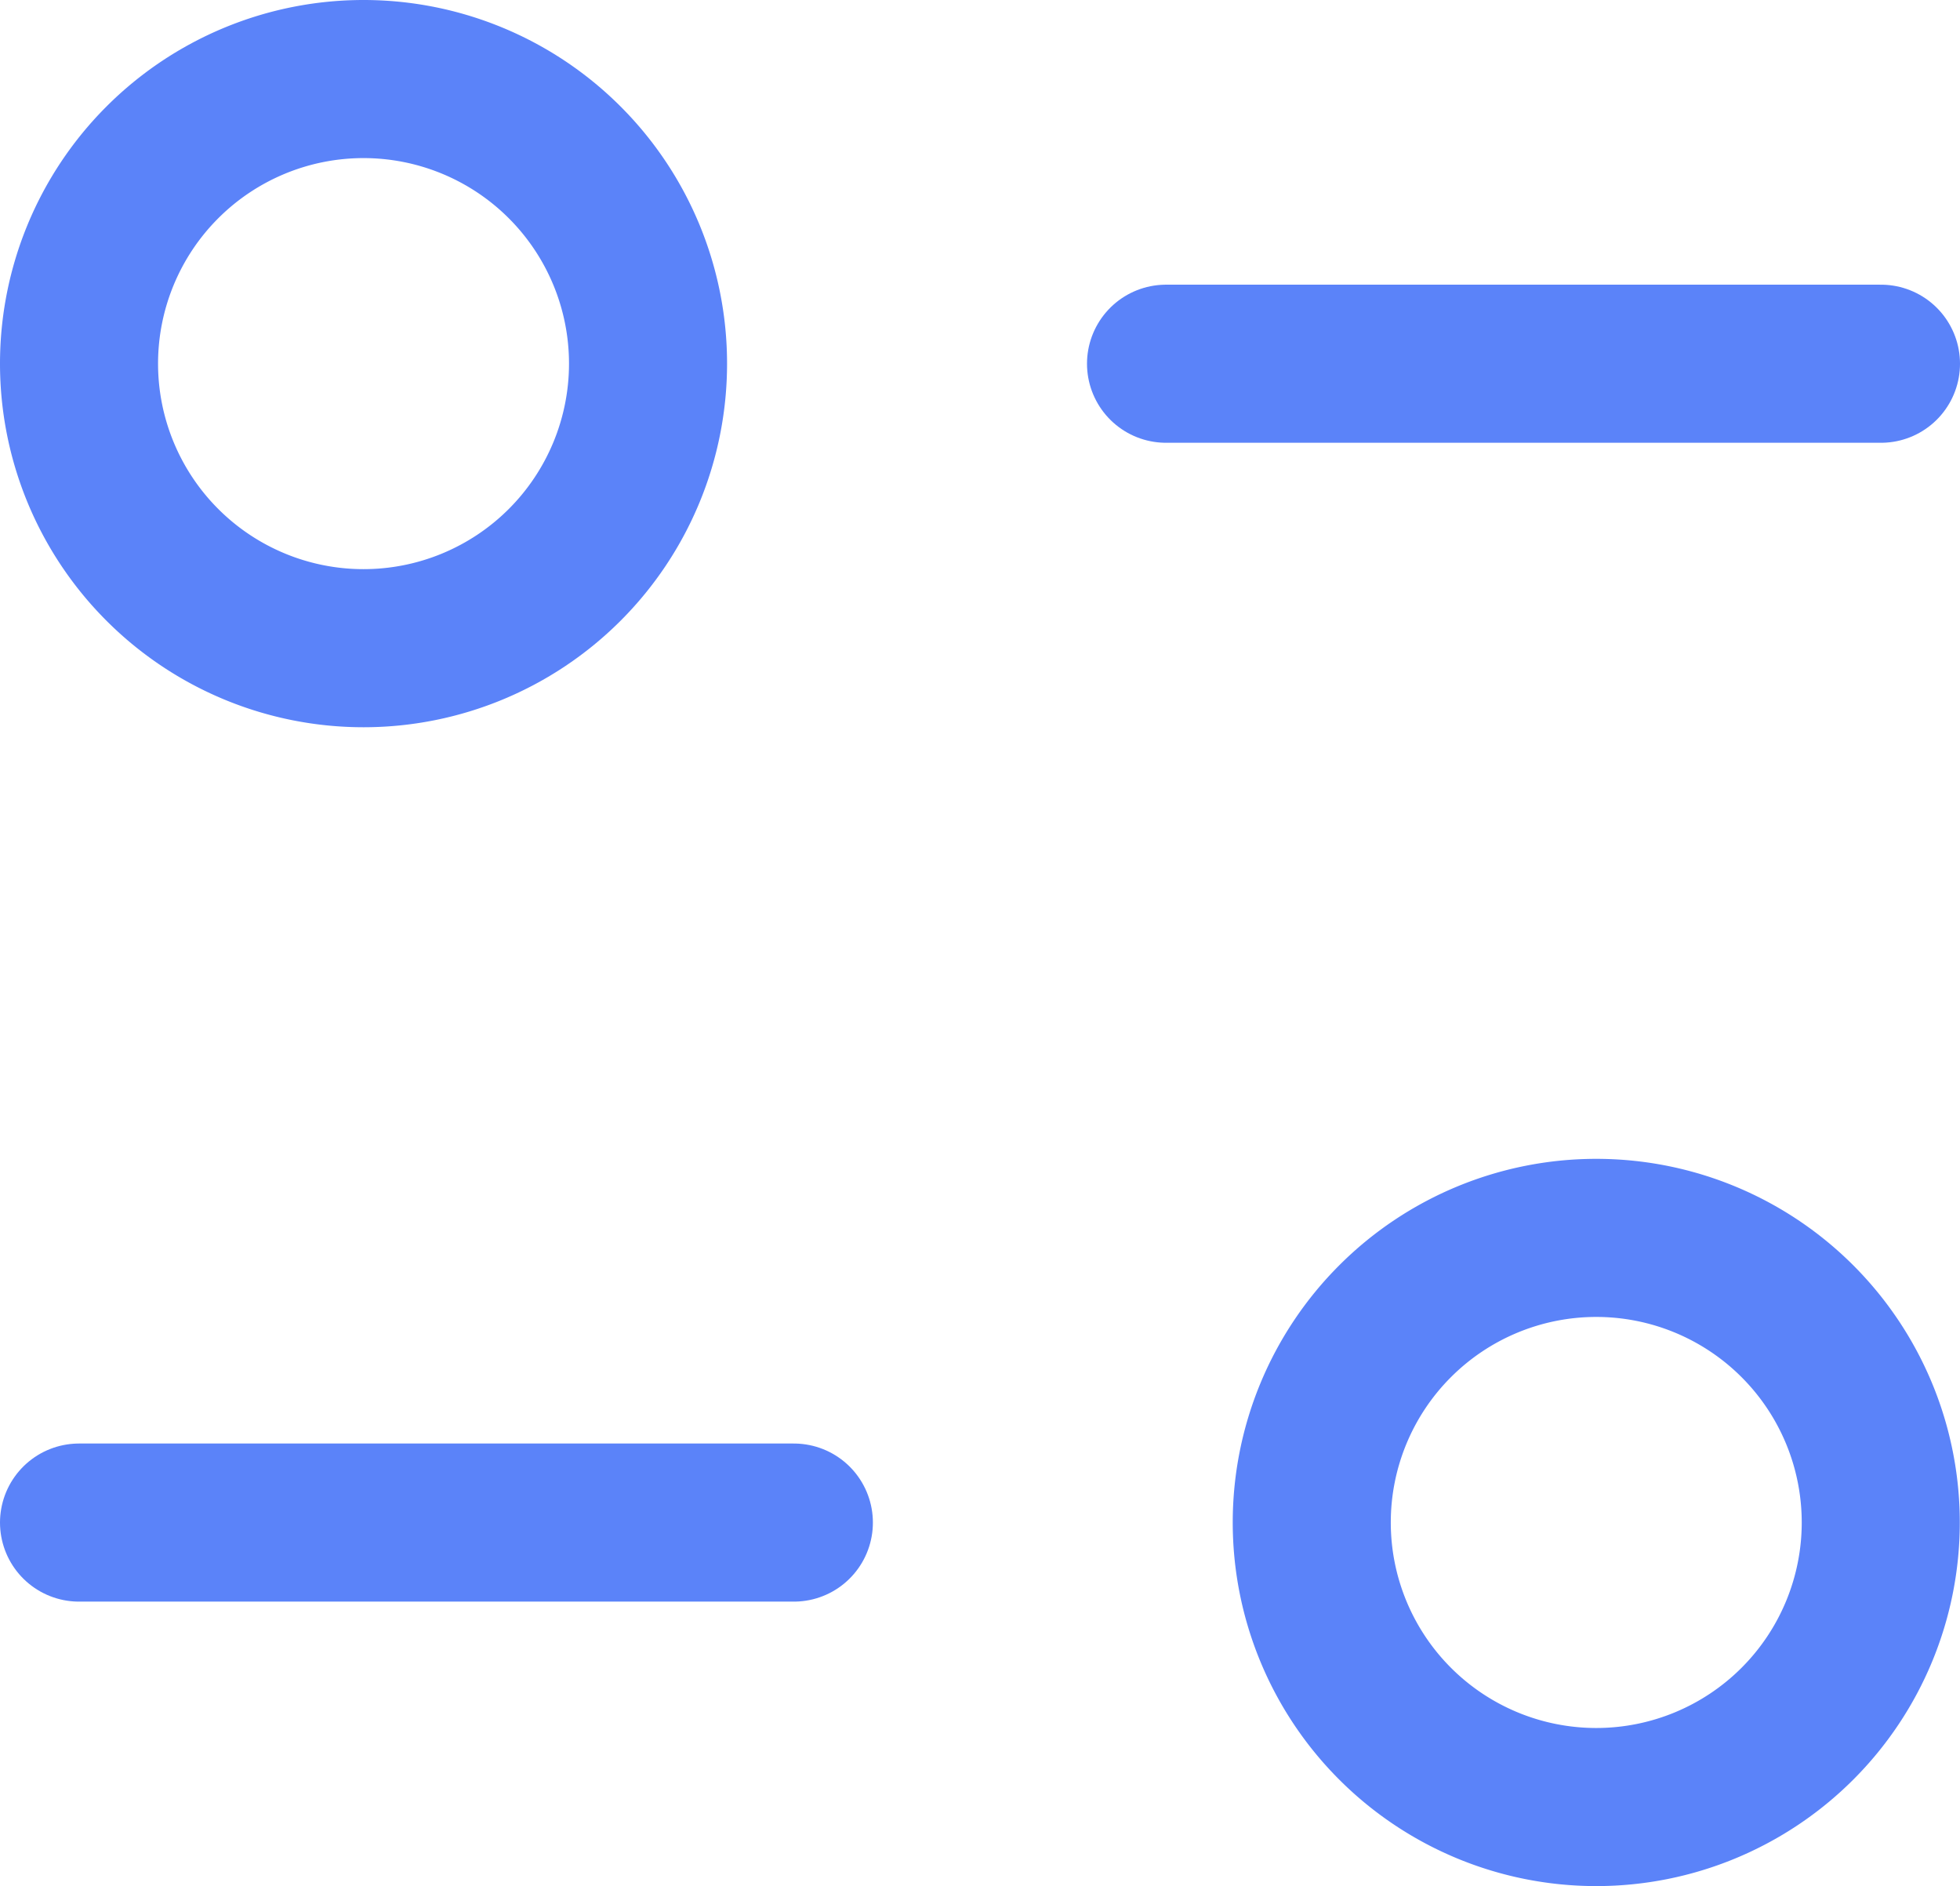 <svg xmlns="http://www.w3.org/2000/svg" width="18.601" height="17.897" viewBox="0 0 18.601 17.897">
  <g id="Filter" transform="translate(-0.133 -0.132)">
    <path id="Stroke_1" data-name="Stroke 1" d="M6.784.588H0" transform="translate(0.883 13.99)" fill="none" stroke="#5b83f9" stroke-linecap="round" stroke-linejoin="round" stroke-miterlimit="10" stroke-width="1.5"/>
    <path id="Stroke_3" data-name="Stroke 3" d="M5.4,2.7A2.7,2.7,0,1,1,2.7,0,2.7,2.7,0,0,1,5.4,2.7Z" transform="translate(12.582 11.877)" fill="none" stroke="#5b83f9" stroke-linecap="round" stroke-linejoin="round" stroke-miterlimit="10" stroke-width="1.5"/>
    <path id="Stroke_5" data-name="Stroke 5" d="M0,.588H6.785" transform="translate(11.199 2.995)" fill="none" stroke="#5b83f9" stroke-linecap="round" stroke-linejoin="round" stroke-miterlimit="10" stroke-width="1.5"/>
    <path id="Stroke_7" data-name="Stroke 7" d="M0,2.7A2.7,2.7,0,1,0,2.7,0,2.7,2.7,0,0,0,0,2.7Z" transform="translate(0.883 0.882)" fill="none" stroke="#5b83f9" stroke-linecap="round" stroke-linejoin="round" stroke-miterlimit="10" stroke-width="1.5"/>
  </g>
</svg>
